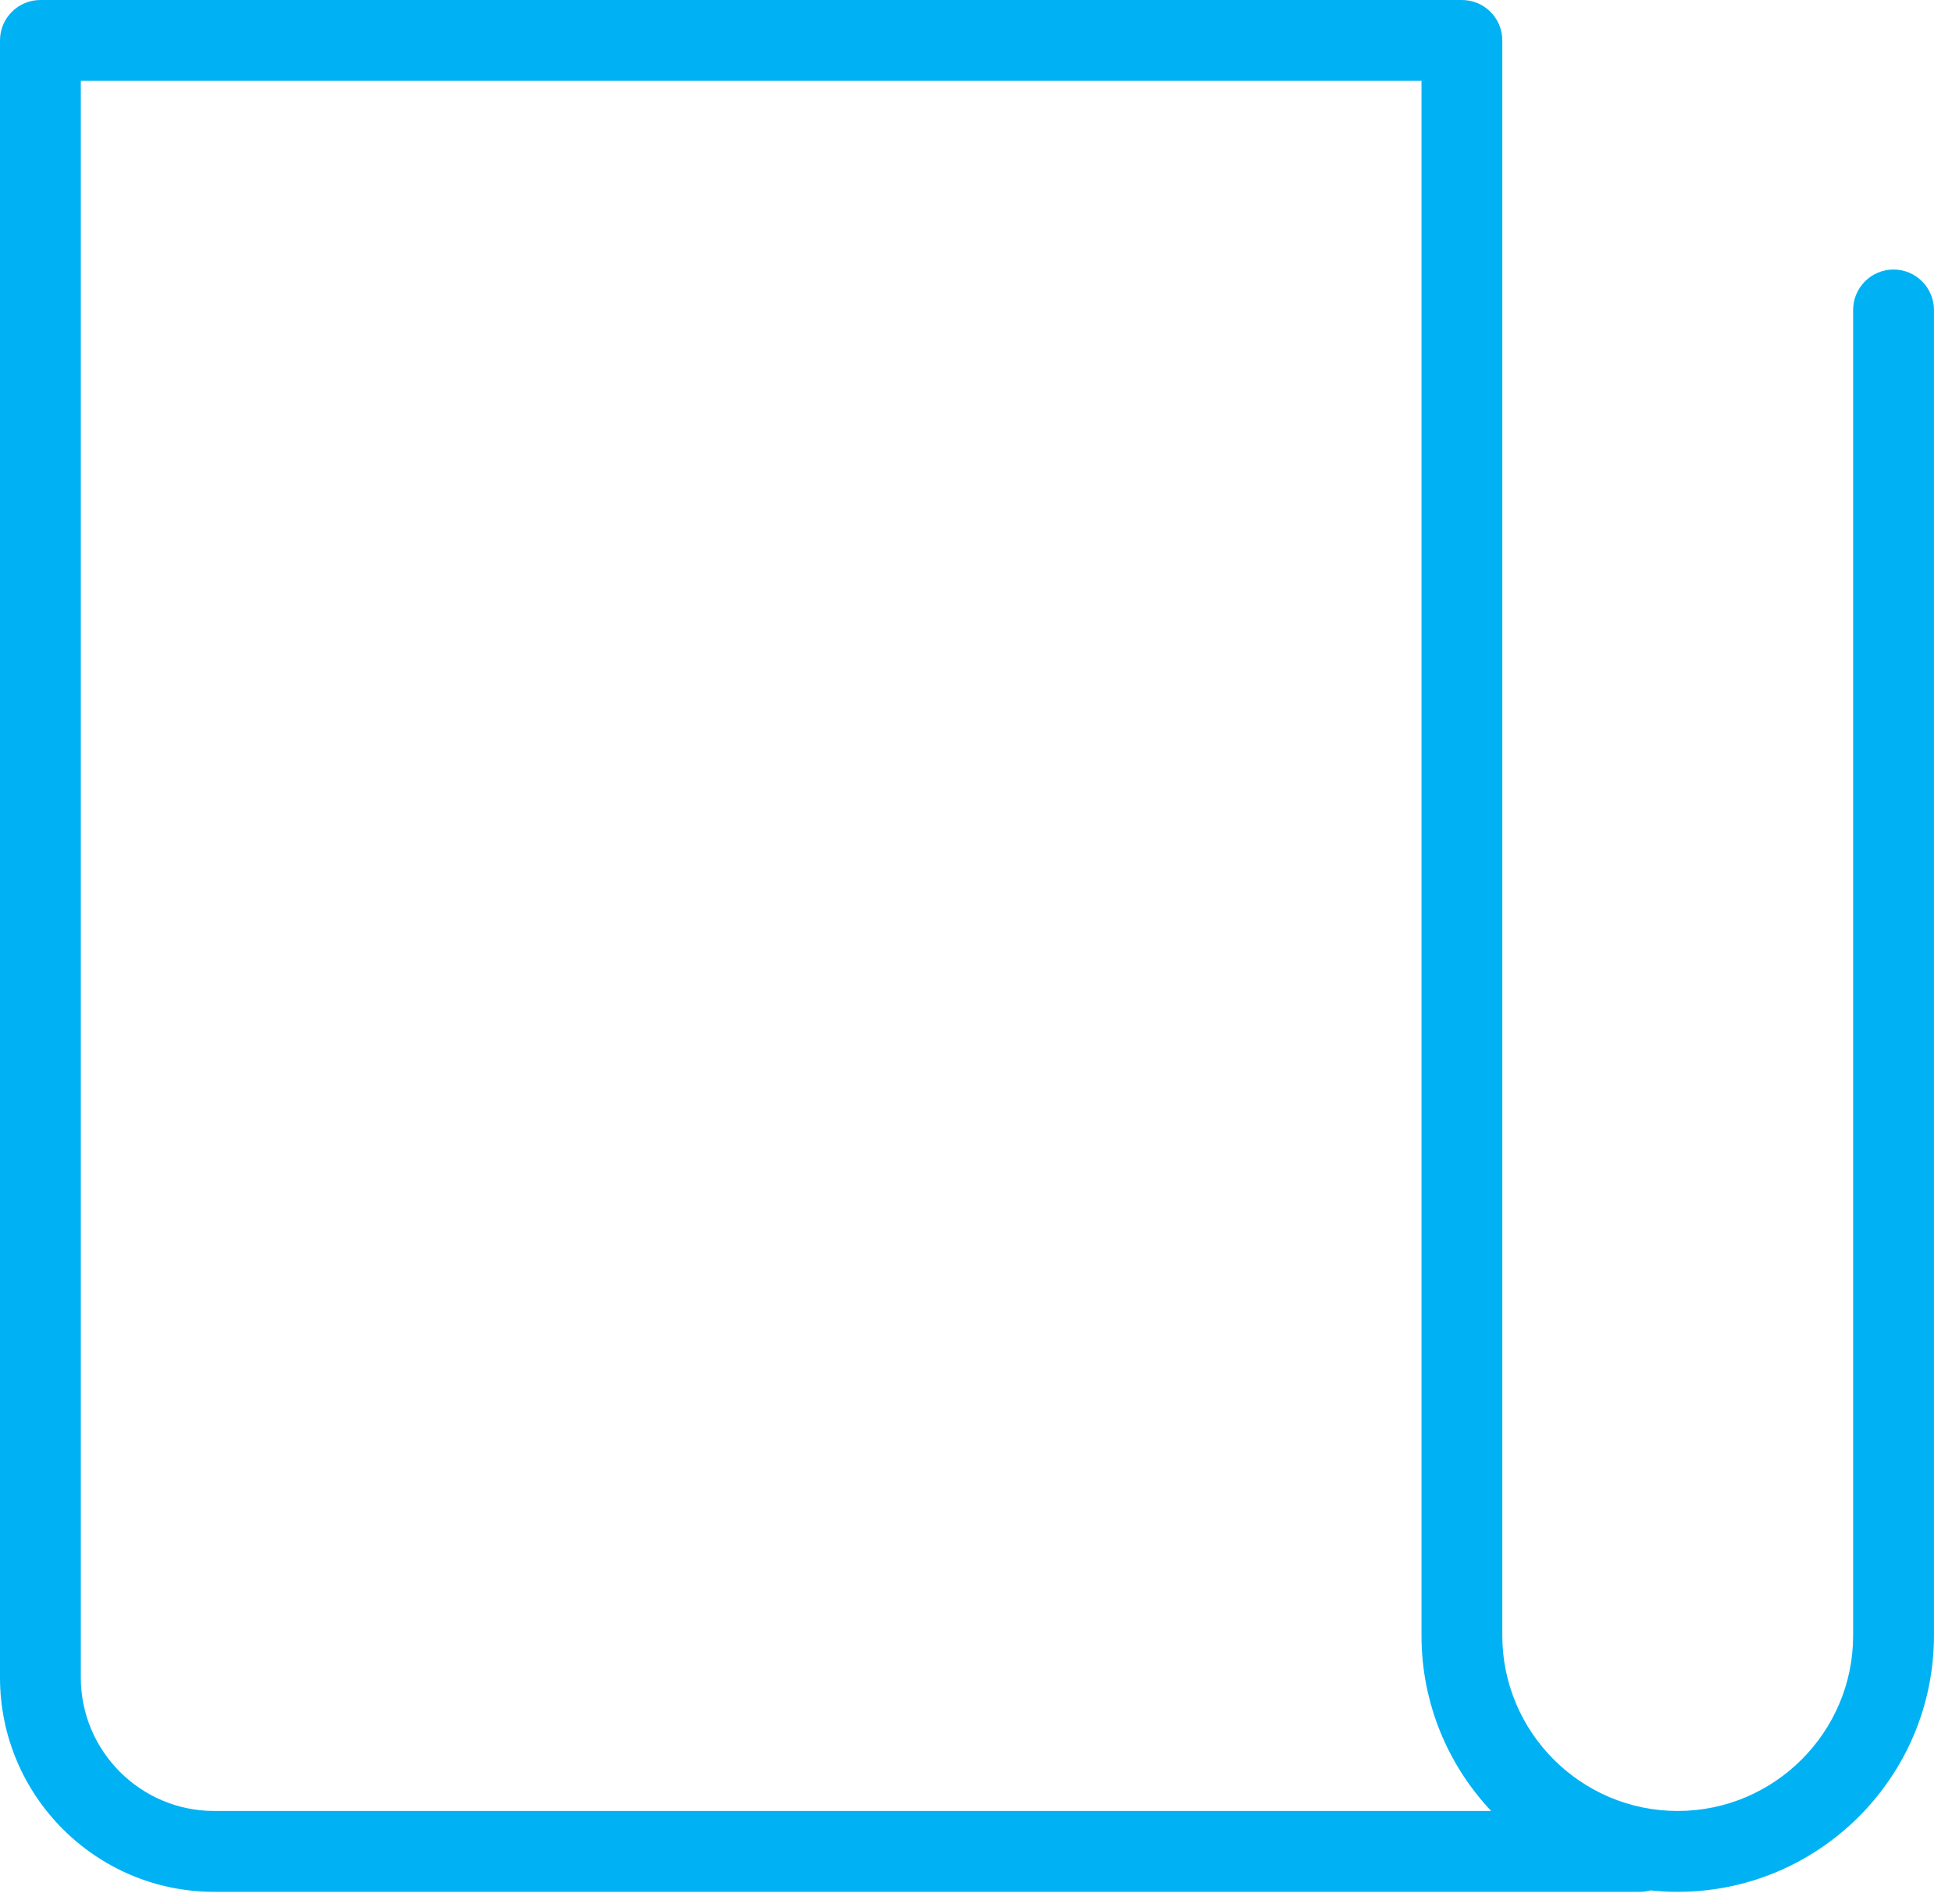 <svg width="40" height="39" viewBox="0 0 40 39" fill="none" xmlns="http://www.w3.org/2000/svg">
<path d="M34.379 38.759C34.191 38.759 34.005 38.749 33.819 38.729C33.75 38.749 33.677 38.759 33.601 38.759H4.389C1.968 38.759 0 36.791 0 34.369V0.828C0 0.371 0.371 0 0.828 0H29.957C30.414 0 30.785 0.371 30.785 0.828V33.508C30.785 35.489 32.398 37.102 34.379 37.102C36.36 37.102 37.974 35.489 37.974 33.508V6.35C37.974 5.893 38.345 5.522 38.802 5.522C39.259 5.522 39.63 5.893 39.63 6.35V33.508C39.63 36.403 37.275 38.759 34.379 38.759ZM1.656 1.656V34.369C1.656 35.877 2.882 37.102 4.389 37.102H30.556C29.672 36.162 29.129 34.896 29.129 33.508V1.656H1.656Z" fill="#00B2F4"/>
</svg>
